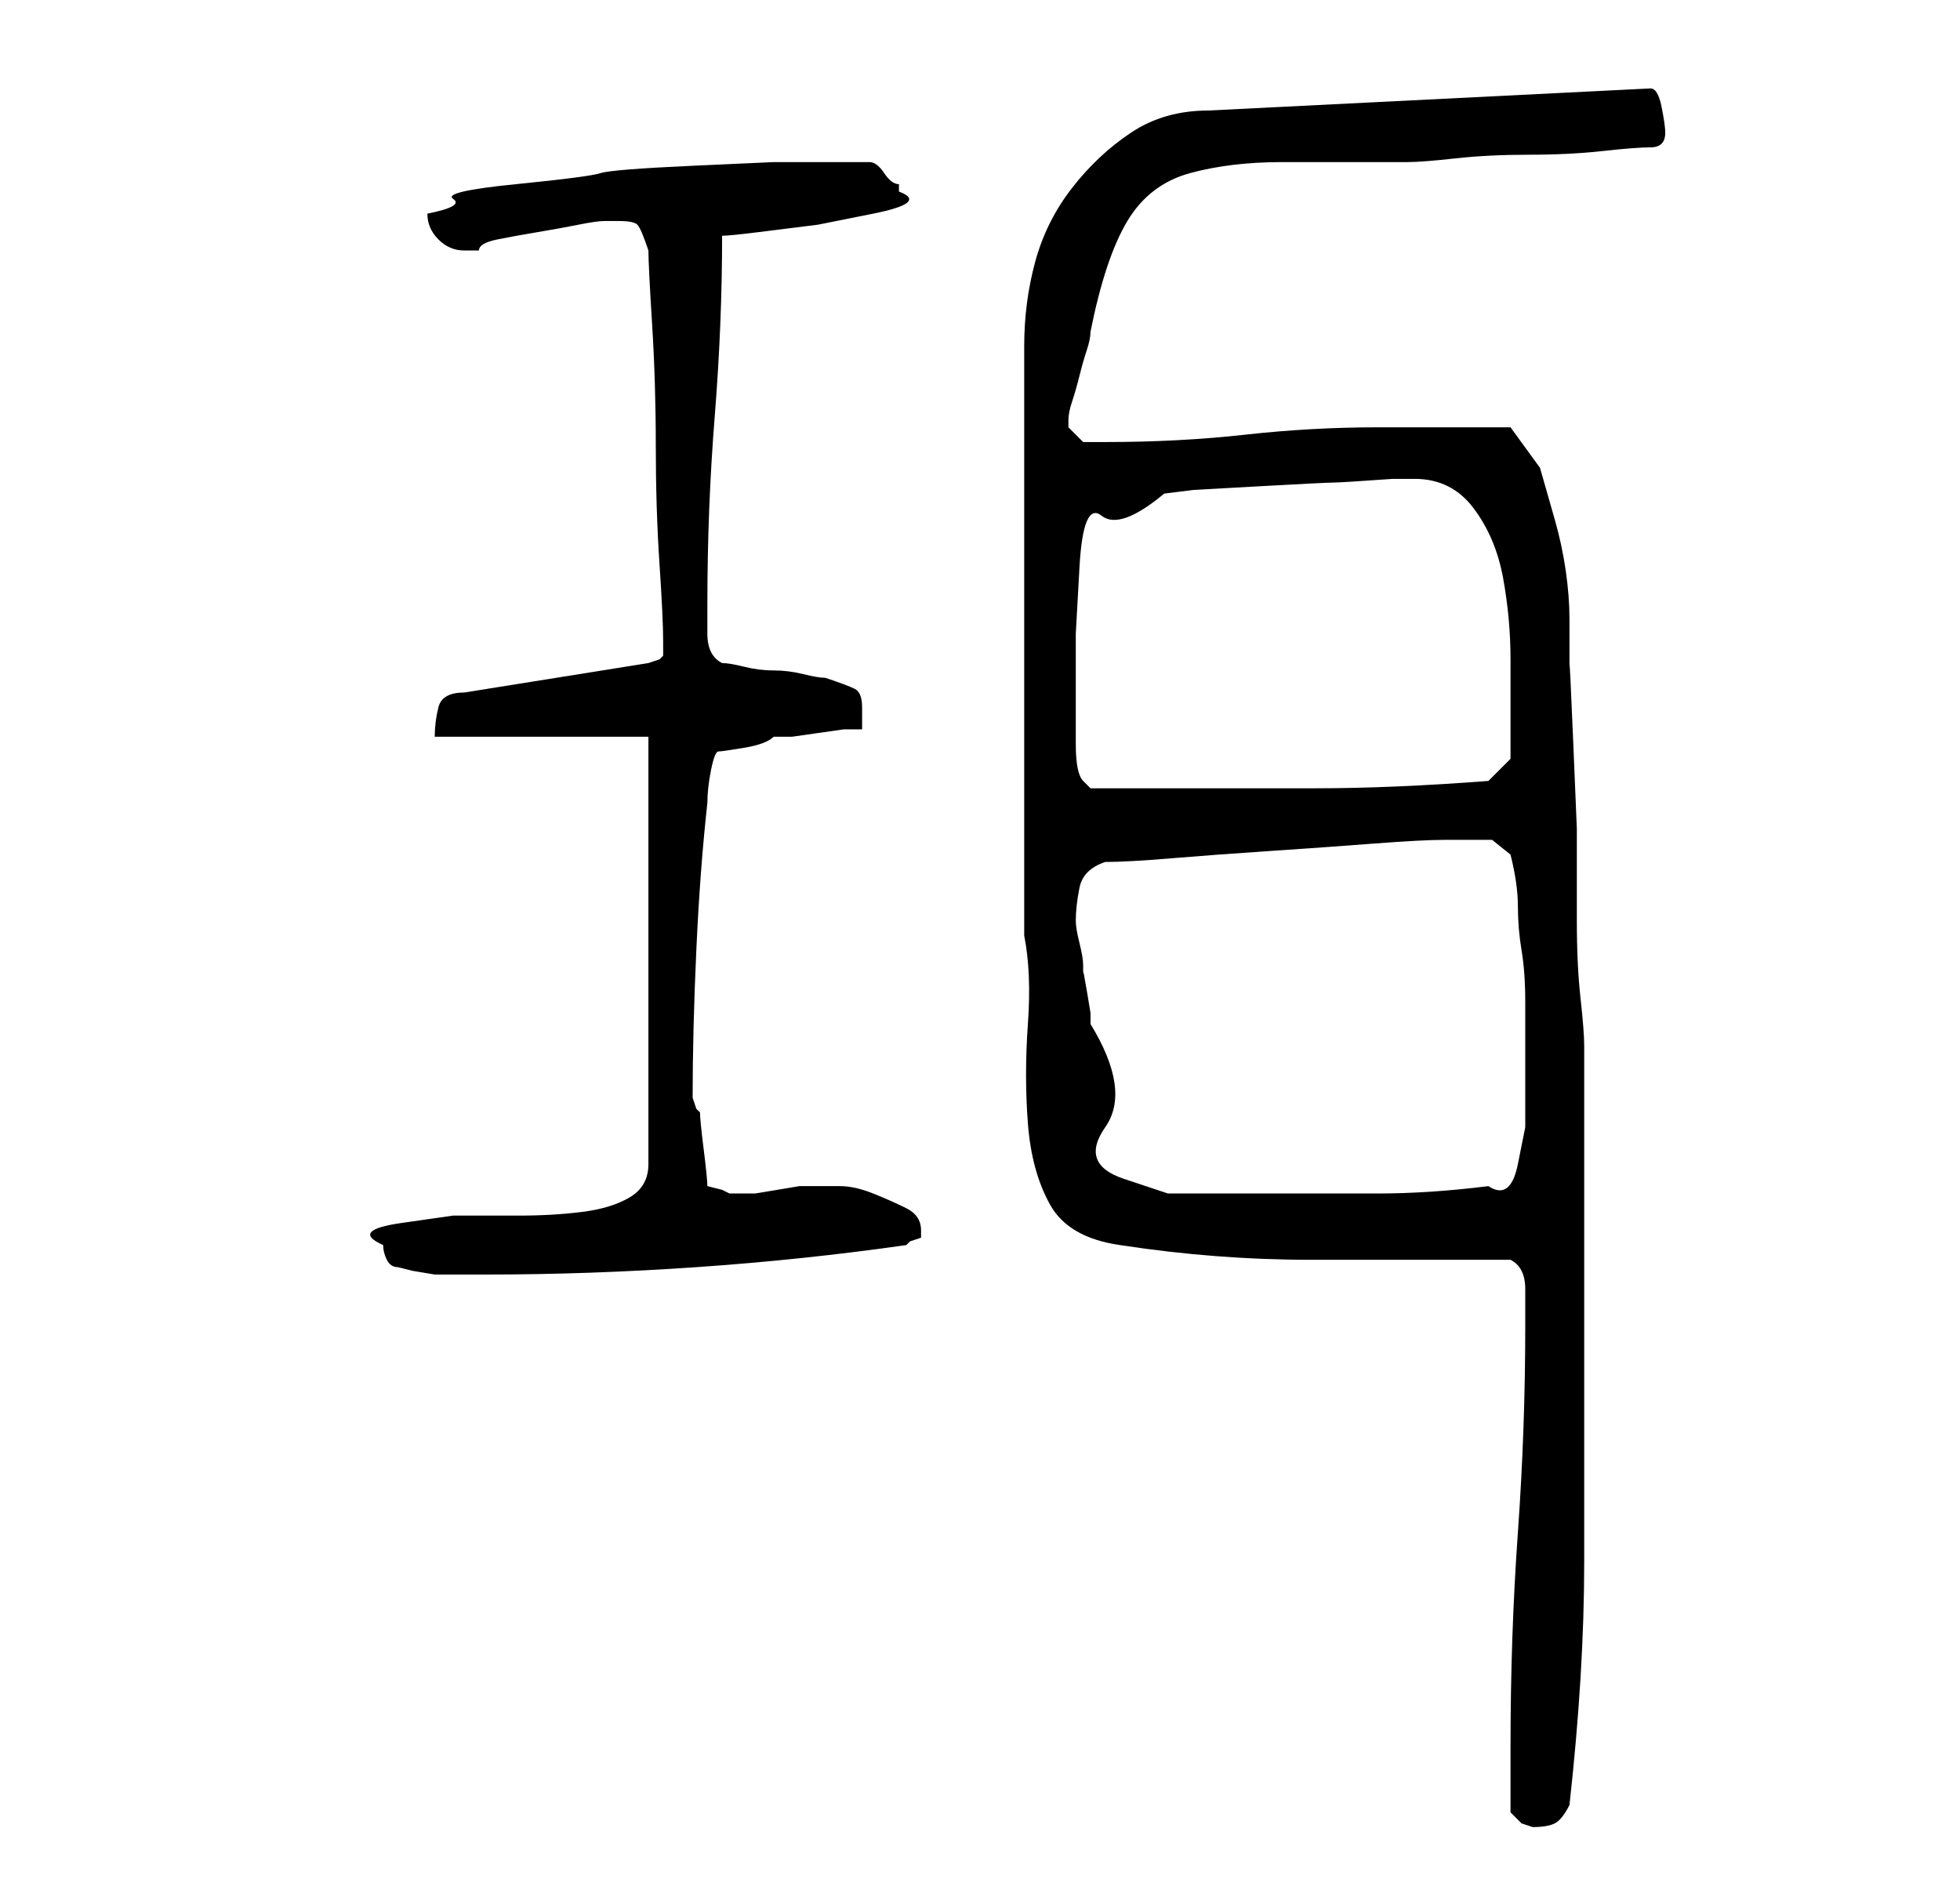 <?xml version="1.0" standalone="no"?>
<!DOCTYPE svg PUBLIC "-//W3C//DTD SVG 1.1//EN" "http://www.w3.org/Graphics/SVG/1.1/DTD/svg11.dtd" >
<svg xmlns="http://www.w3.org/2000/svg" xmlns:xlink="http://www.w3.org/1999/xlink" version="1.1" viewBox="-10 0 266 256">
   <path fill="currentColor"
d="M195 246l1.5 1.5t1.5 0.5q2 0 3 -0.5t2 -2.5q2 -18 2 -33v-32v-10v-12v-10.5v-5.5q0 -2 -0.5 -6.5t-0.5 -10.5v-12.5t-0.5 -12t-0.5 -10v-6.5q0 -3 -0.5 -6.5t-1.5 -7l-2 -7t-4 -5.5h-18q-9 0 -18 1t-19 1h-3t-2 -2v-1q0 -1 0.5 -2.5t1 -3.5t1 -3.5t0.5 -2.5q2 -10 5 -15
t8.5 -6.5t12.5 -1.5h17q2 0 6.5 -0.5t10 -0.5t10 -0.5t6.5 -0.5q1 0 1.5 -0.5t0.5 -1.5t-0.5 -3.5t-1.5 -2.5l-60 3q-6 0 -10.5 3t-8 7.5t-5 10t-1.5 11.5v80q1 5 0.5 12t0 13.5t3 11t9.5 5.5q13 2 26 2h27q2 1 2 4v5q0 14 -1 28t-1 29v9zM42 169q0 1 0.5 2t1.5 1l2 0.5
t3 0.5h4h3q14 0 28.5 -1t28.5 -3l0.5 -0.5t1.5 -0.5v-1q0 -2 -2 -3t-4.5 -2t-4.5 -1h-3h-1h-1.5t-3 0.5t-3 0.5h-1.5h-1h-1l-1 -0.5t-2 -0.5q0 -1 -0.5 -5t-0.5 -5l-0.5 -0.5t-0.5 -1.5q0 -9 0.5 -20t1.5 -20q0 -2 0.5 -4.5t1 -2.5t3.5 -0.5t4 -1.5h2.5t3.5 -0.5t3.5 -0.5
h2.5v-1v-2q0 -2 -1 -2.5t-4 -1.5q-1 0 -3 -0.5t-4 -0.5t-4 -0.5t-3 -0.5q-2 -1 -2 -4v-4q0 -13 1 -25.5t1 -24.5q1 0 5 -0.5l8 -1t7.5 -1.5t3.5 -3v-1q-1 0 -2 -1.5t-2 -1.5h-6h-7t-11 0.5t-12.5 1t-11.5 1.5t-8.5 2t-3.5 2q0 2 1.5 3.5t3.5 1.5h2q0 -1 2.5 -1.5t5.5 -1
t5.5 -1t3.5 -0.5h2q2 0 2.5 0.5t1.5 3.5q0 2 0.5 10t0.5 16.5t0.5 16t0.5 10.5v1v1l-0.5 0.5t-1.5 0.5l-25 4q-3 0 -3.5 2t-0.5 4h29v58q0 3 -2.5 4.5t-6.5 2t-8.5 0.5h-9t-7 1t-2.5 3zM136 125q0 -2 0.5 -4.5t3.5 -3.5q3 0 9 -0.5t13.5 -1t14 -1t9.5 -0.5h3h3.5t2.5 2
q1 4 1 7t0.5 6t0.5 7v7v4v6t-1 5t-4 3q-8 1 -15 1h-15h-13.5t-6 -2t-2.5 -7t-2 -14v-1.5t-0.5 -3t-0.5 -2.5v-1q0 -1 -0.5 -3t-0.5 -3zM136 96v-10t0.5 -9t3 -7t8.5 -3l4 -0.5t9 -0.5t10 -0.5t8 -0.5h3q5 0 8 4t4 9.5t1 11v9.5v4t-3 3q-13 1 -23.5 1h-22.5h-8l-1 -1
q-1 -1 -1 -5v-5z" />
</svg>
